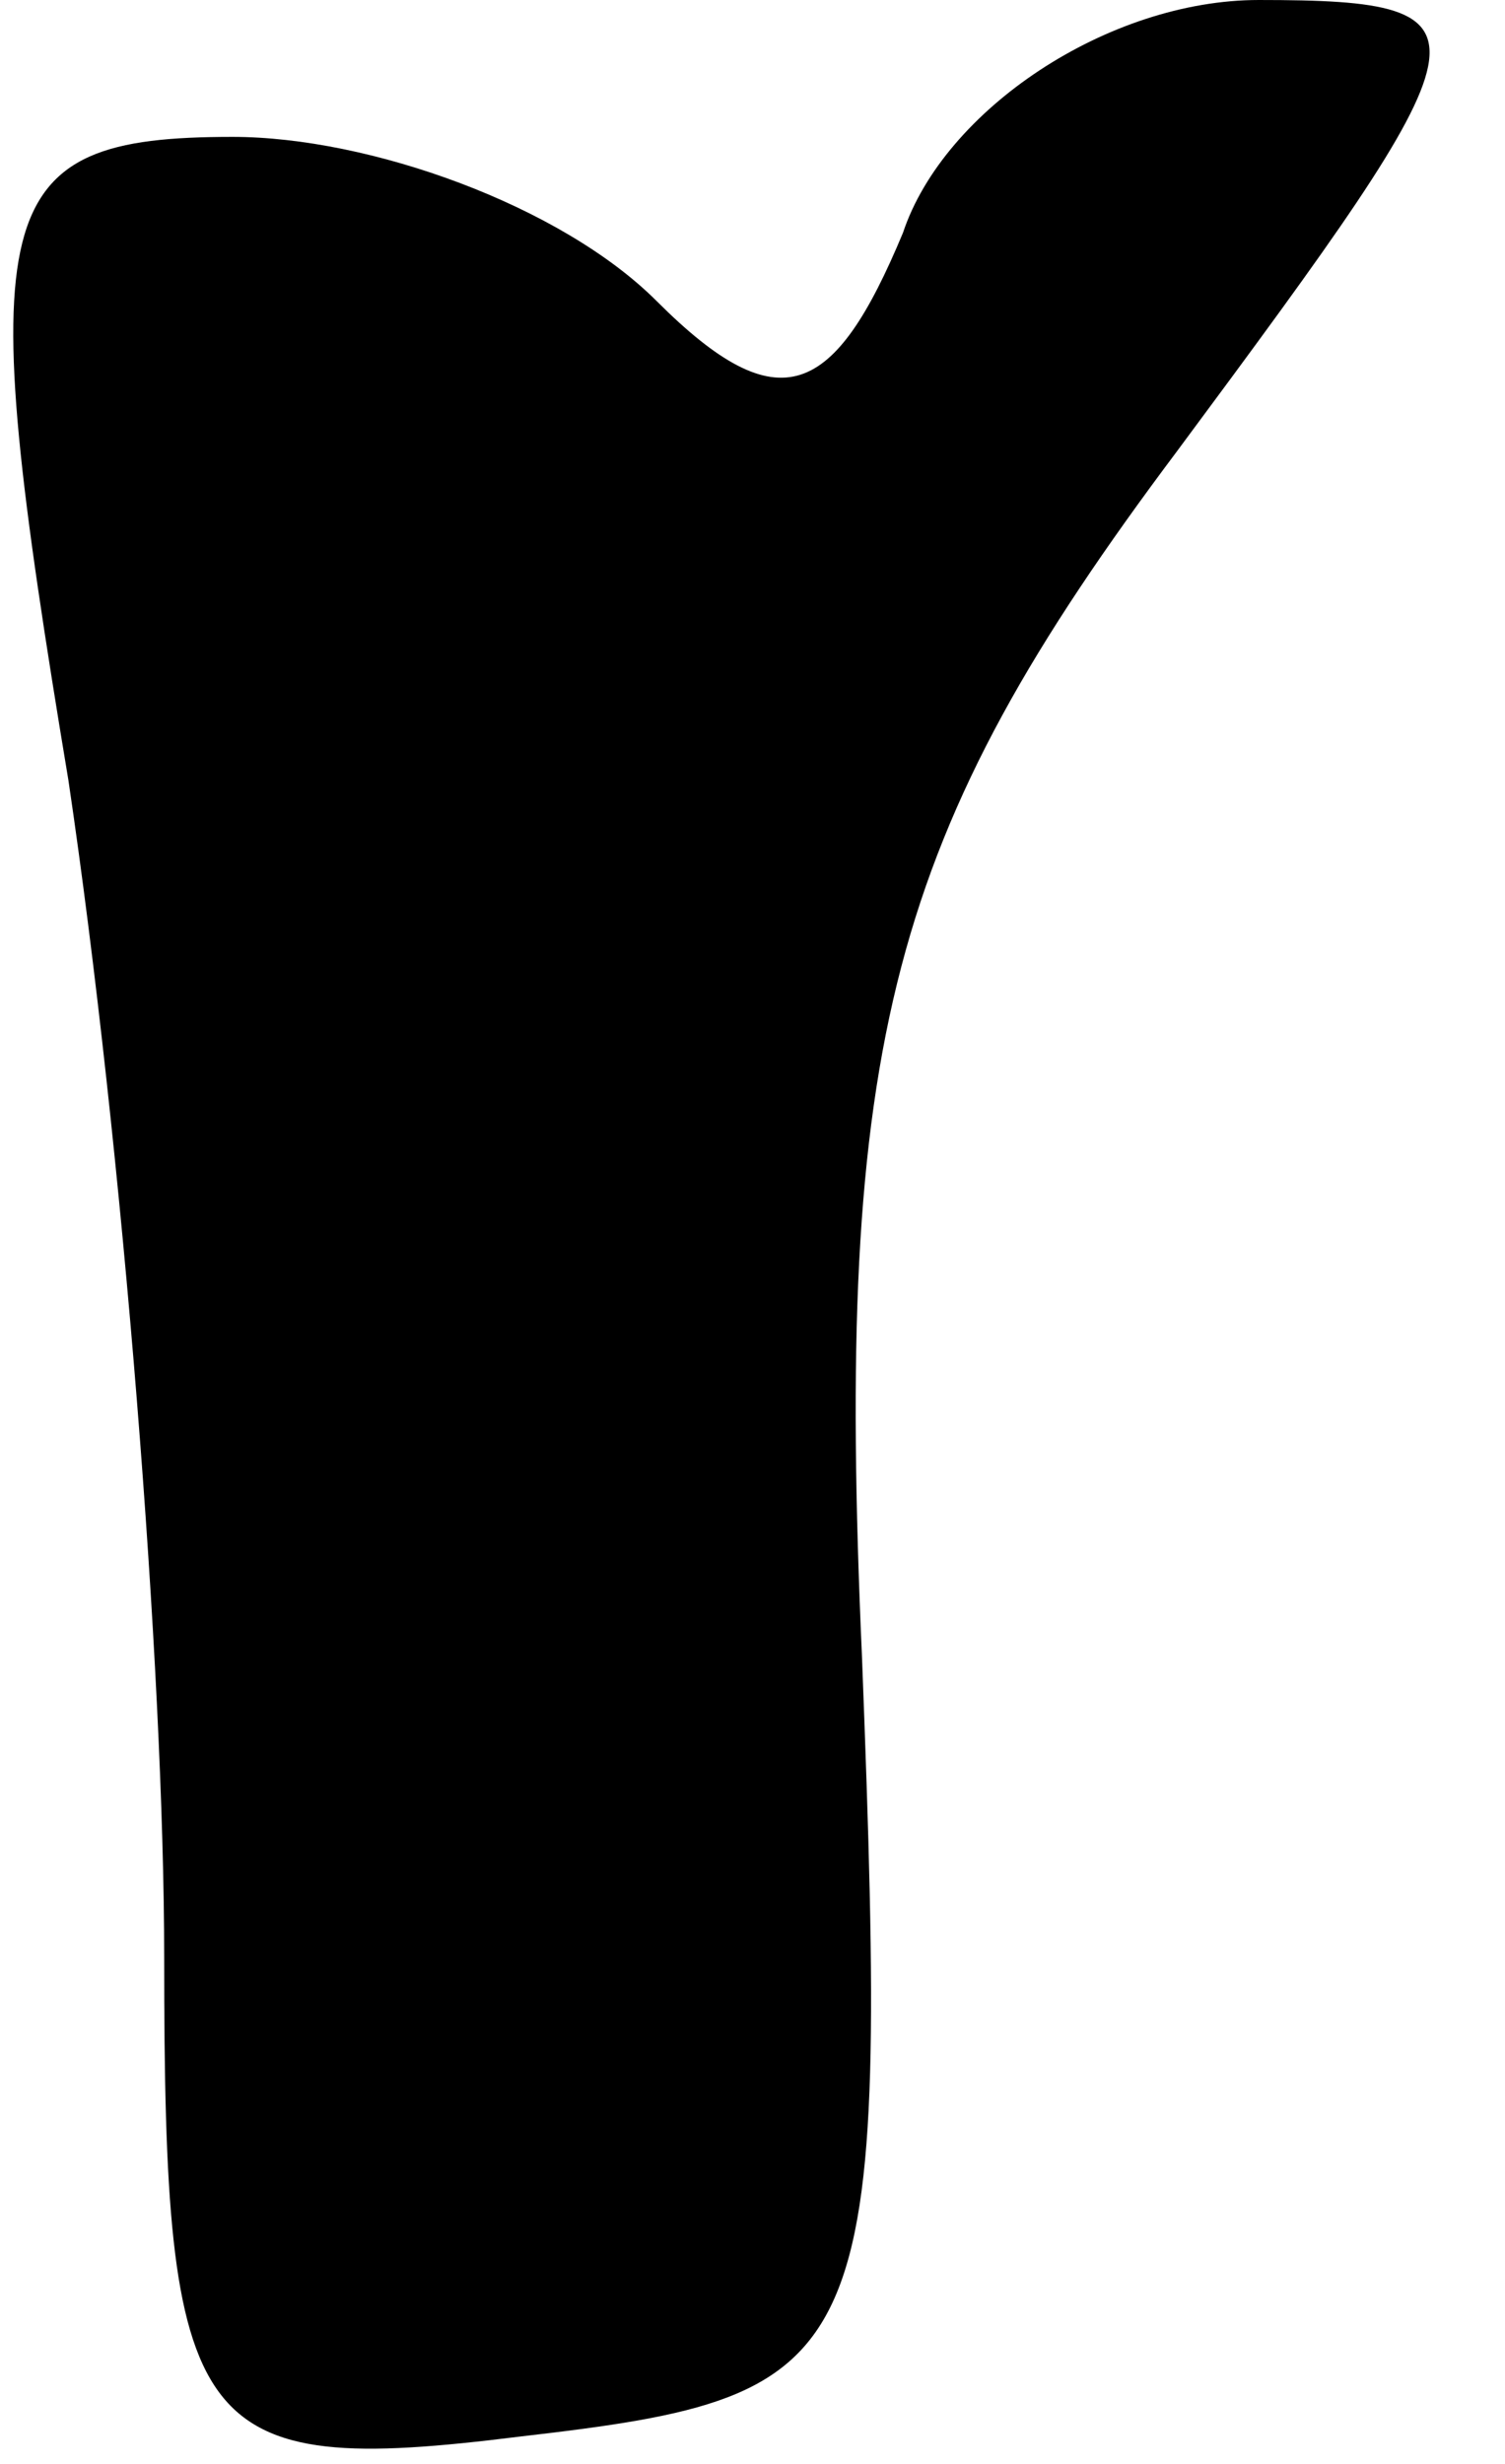 <?xml version="1.0" standalone="no"?>
<!DOCTYPE svg PUBLIC "-//W3C//DTD SVG 20010904//EN"
 "http://www.w3.org/TR/2001/REC-SVG-20010904/DTD/svg10.dtd">
<svg version="1.0" xmlns="http://www.w3.org/2000/svg"
 width="11pt" height="18pt" viewBox="0 0 11 18"
 preserveAspectRatio="xMidYMid meet">
<g transform="translate(0,18) scale(0.1,-0.1)"
fill="#000000" stroke="none">
<path fill="#000000" stroke="none" d="M66 163 c-5 -12 -9 -14 -18 -5 -7 7
-21 12 -31 12 -18 0 -19 -5 -12 -47 4 -27 7 -65 7 -86 0 -35 2 -38 26 -35 26
3 27 5 25 57 -2 45 2 60 23 88 23 31 24 33 6 33 -11 0 -23 -8 -26 -17z"/>
</g>
</svg>

